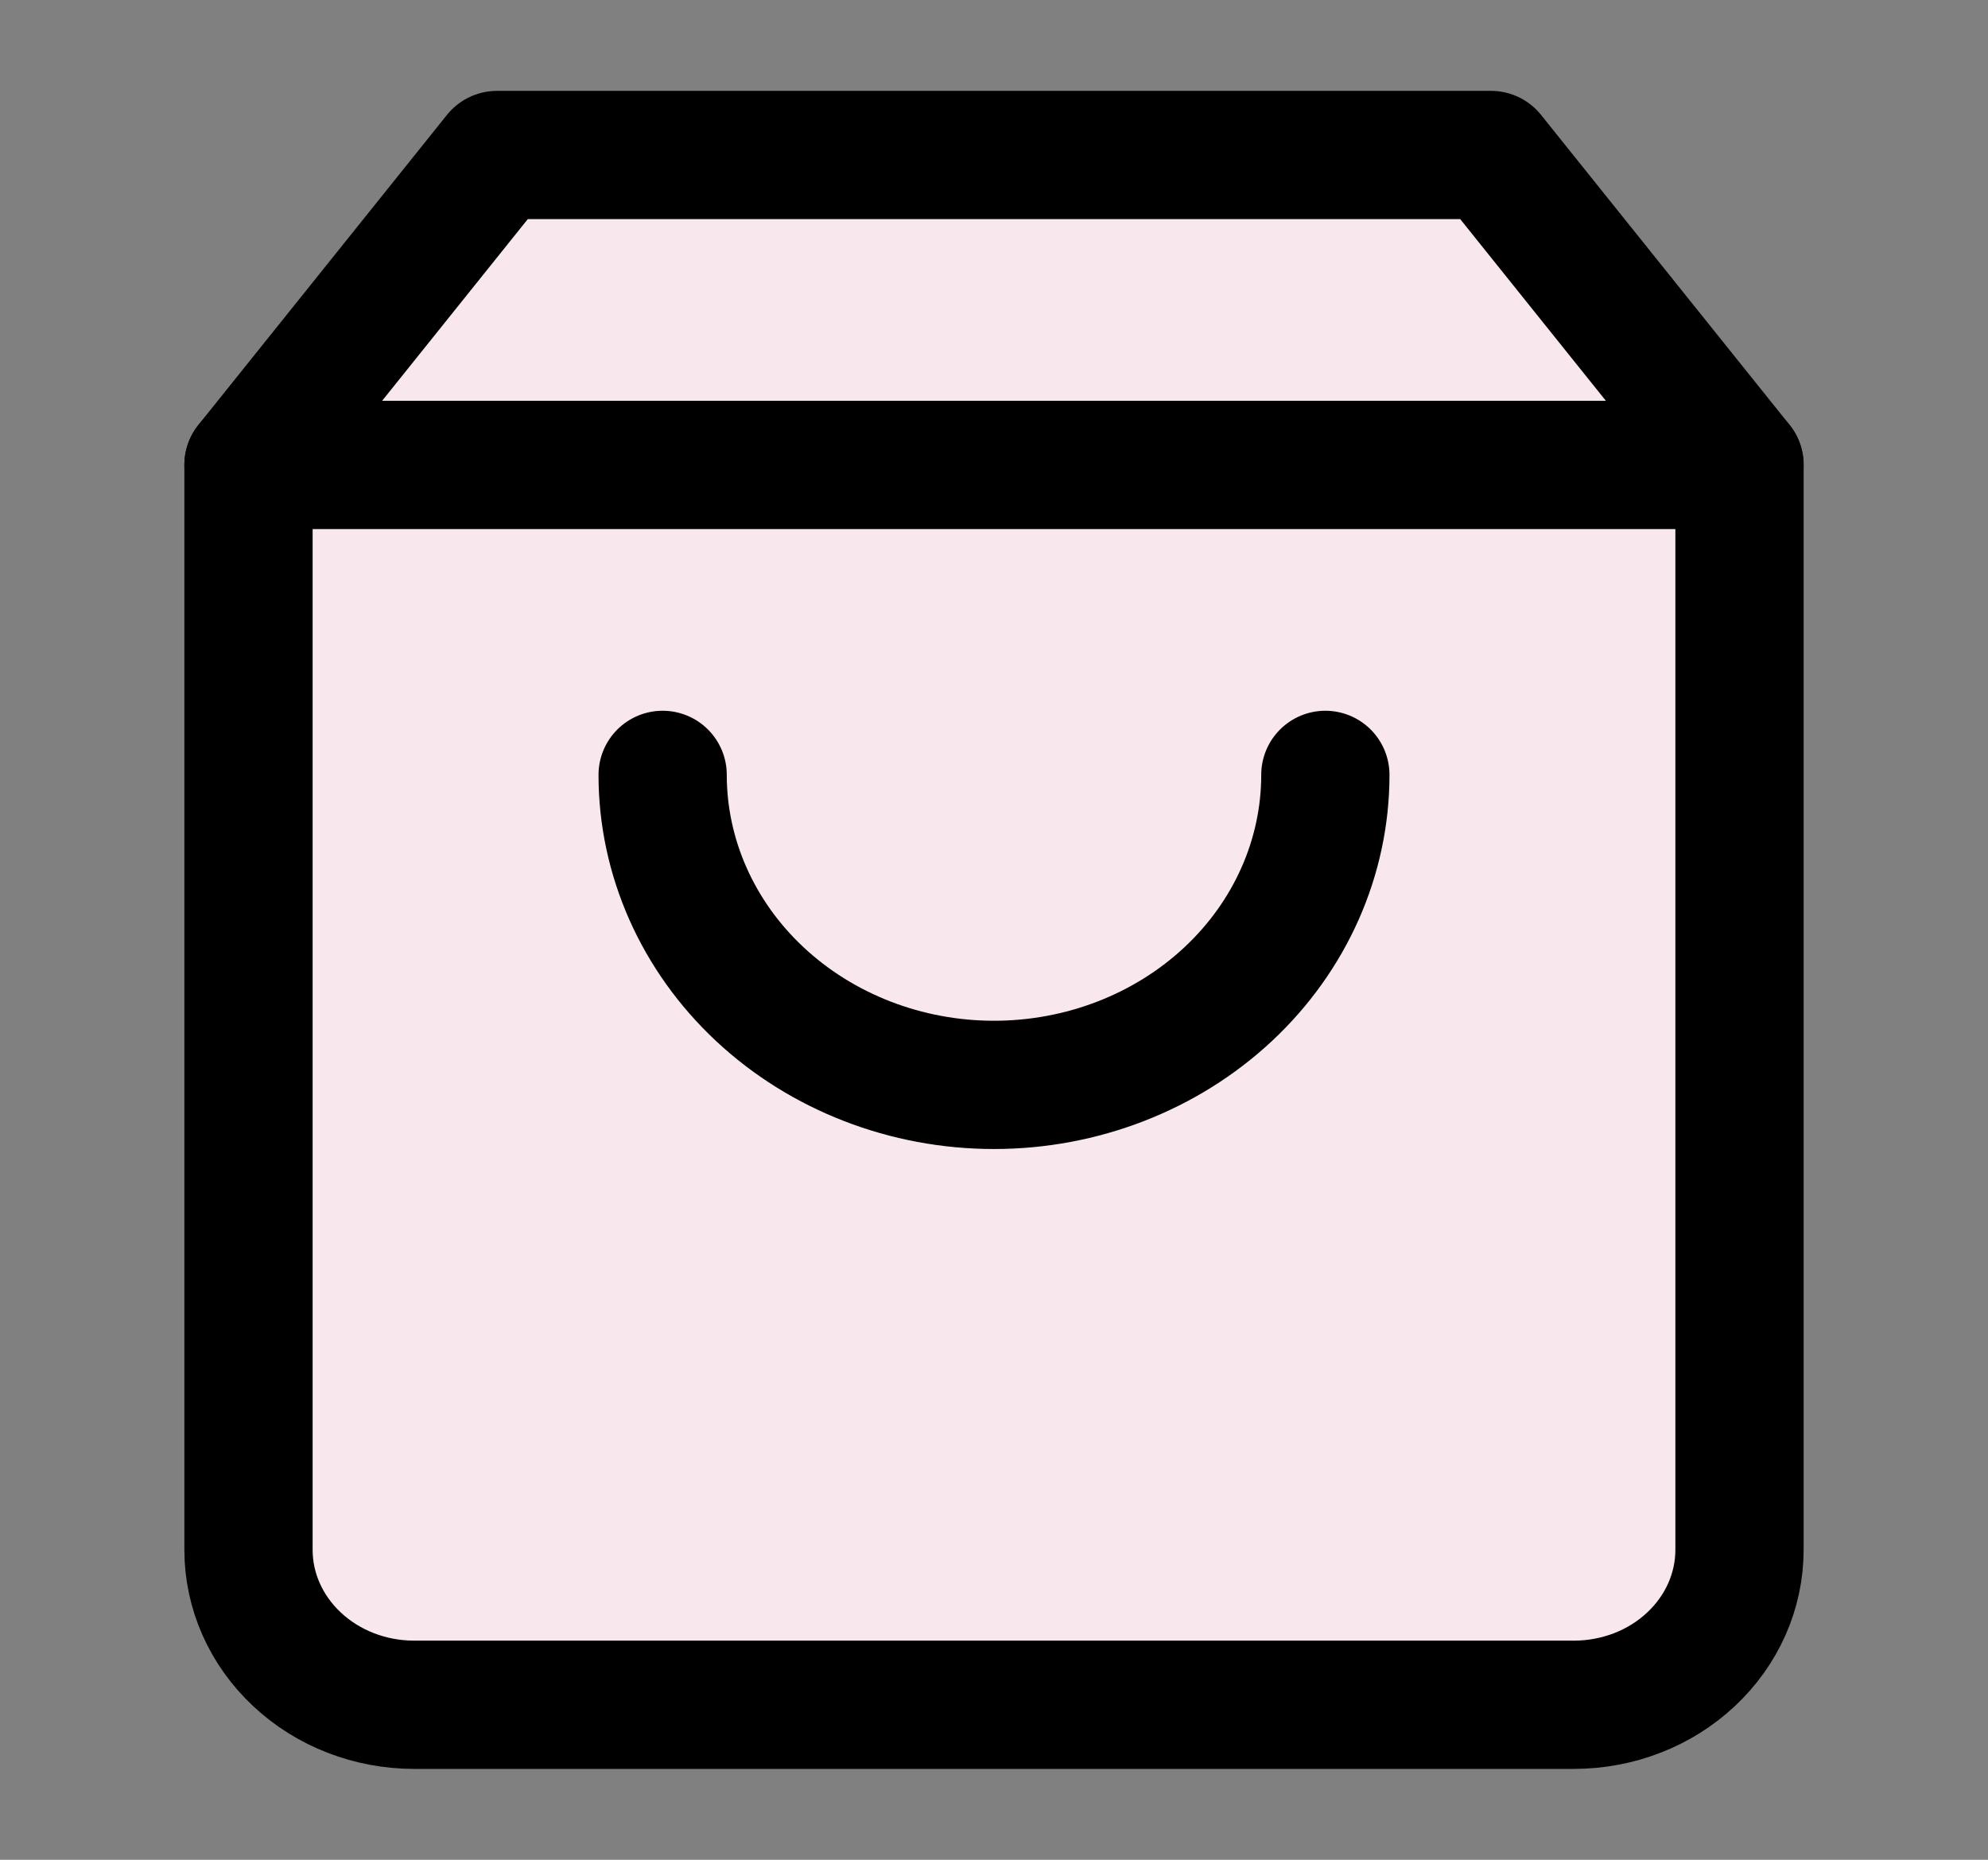 <svg width="31" height="29" viewBox="0 0 31 29" fill="none" xmlns="http://www.w3.org/2000/svg">
<rect x="0" y="0" width="31" height="29" fill="#808080" stroke="none"/>
<path d="M7.75 2.417L3.875 7.25V24.167C3.875 24.808 4.147 25.422 4.632 25.875C5.116 26.329 5.773 26.583 6.458 26.583H24.542C25.227 26.583 25.884 26.329 26.368 25.875C26.853 25.422 27.125 24.808 27.125 24.167V7.25L23.25 2.417H7.75Z" fill="#F8E8EE" stroke="black" stroke-width="2" stroke-linecap="round" stroke-linejoin="round"/>
<path d="M3.875 7.25H27.125" stroke="black" stroke-width="2" stroke-linecap="round" stroke-linejoin="round"/>
<path d="M20.667 12.083C20.667 13.365 20.122 14.595 19.153 15.501C18.184 16.407 16.87 16.917 15.5 16.917C14.13 16.917 12.816 16.407 11.847 15.501C10.878 14.595 10.333 13.365 10.333 12.083" fill="#F8E8EE"/>
<path d="M20.667 12.083C20.667 13.365 20.122 14.595 19.153 15.501C18.184 16.407 16.87 16.917 15.5 16.917C14.13 16.917 12.816 16.407 11.847 15.501C10.878 14.595 10.333 13.365 10.333 12.083" stroke="black" stroke-width="2" stroke-linecap="round" stroke-linejoin="round"/>
</svg>
